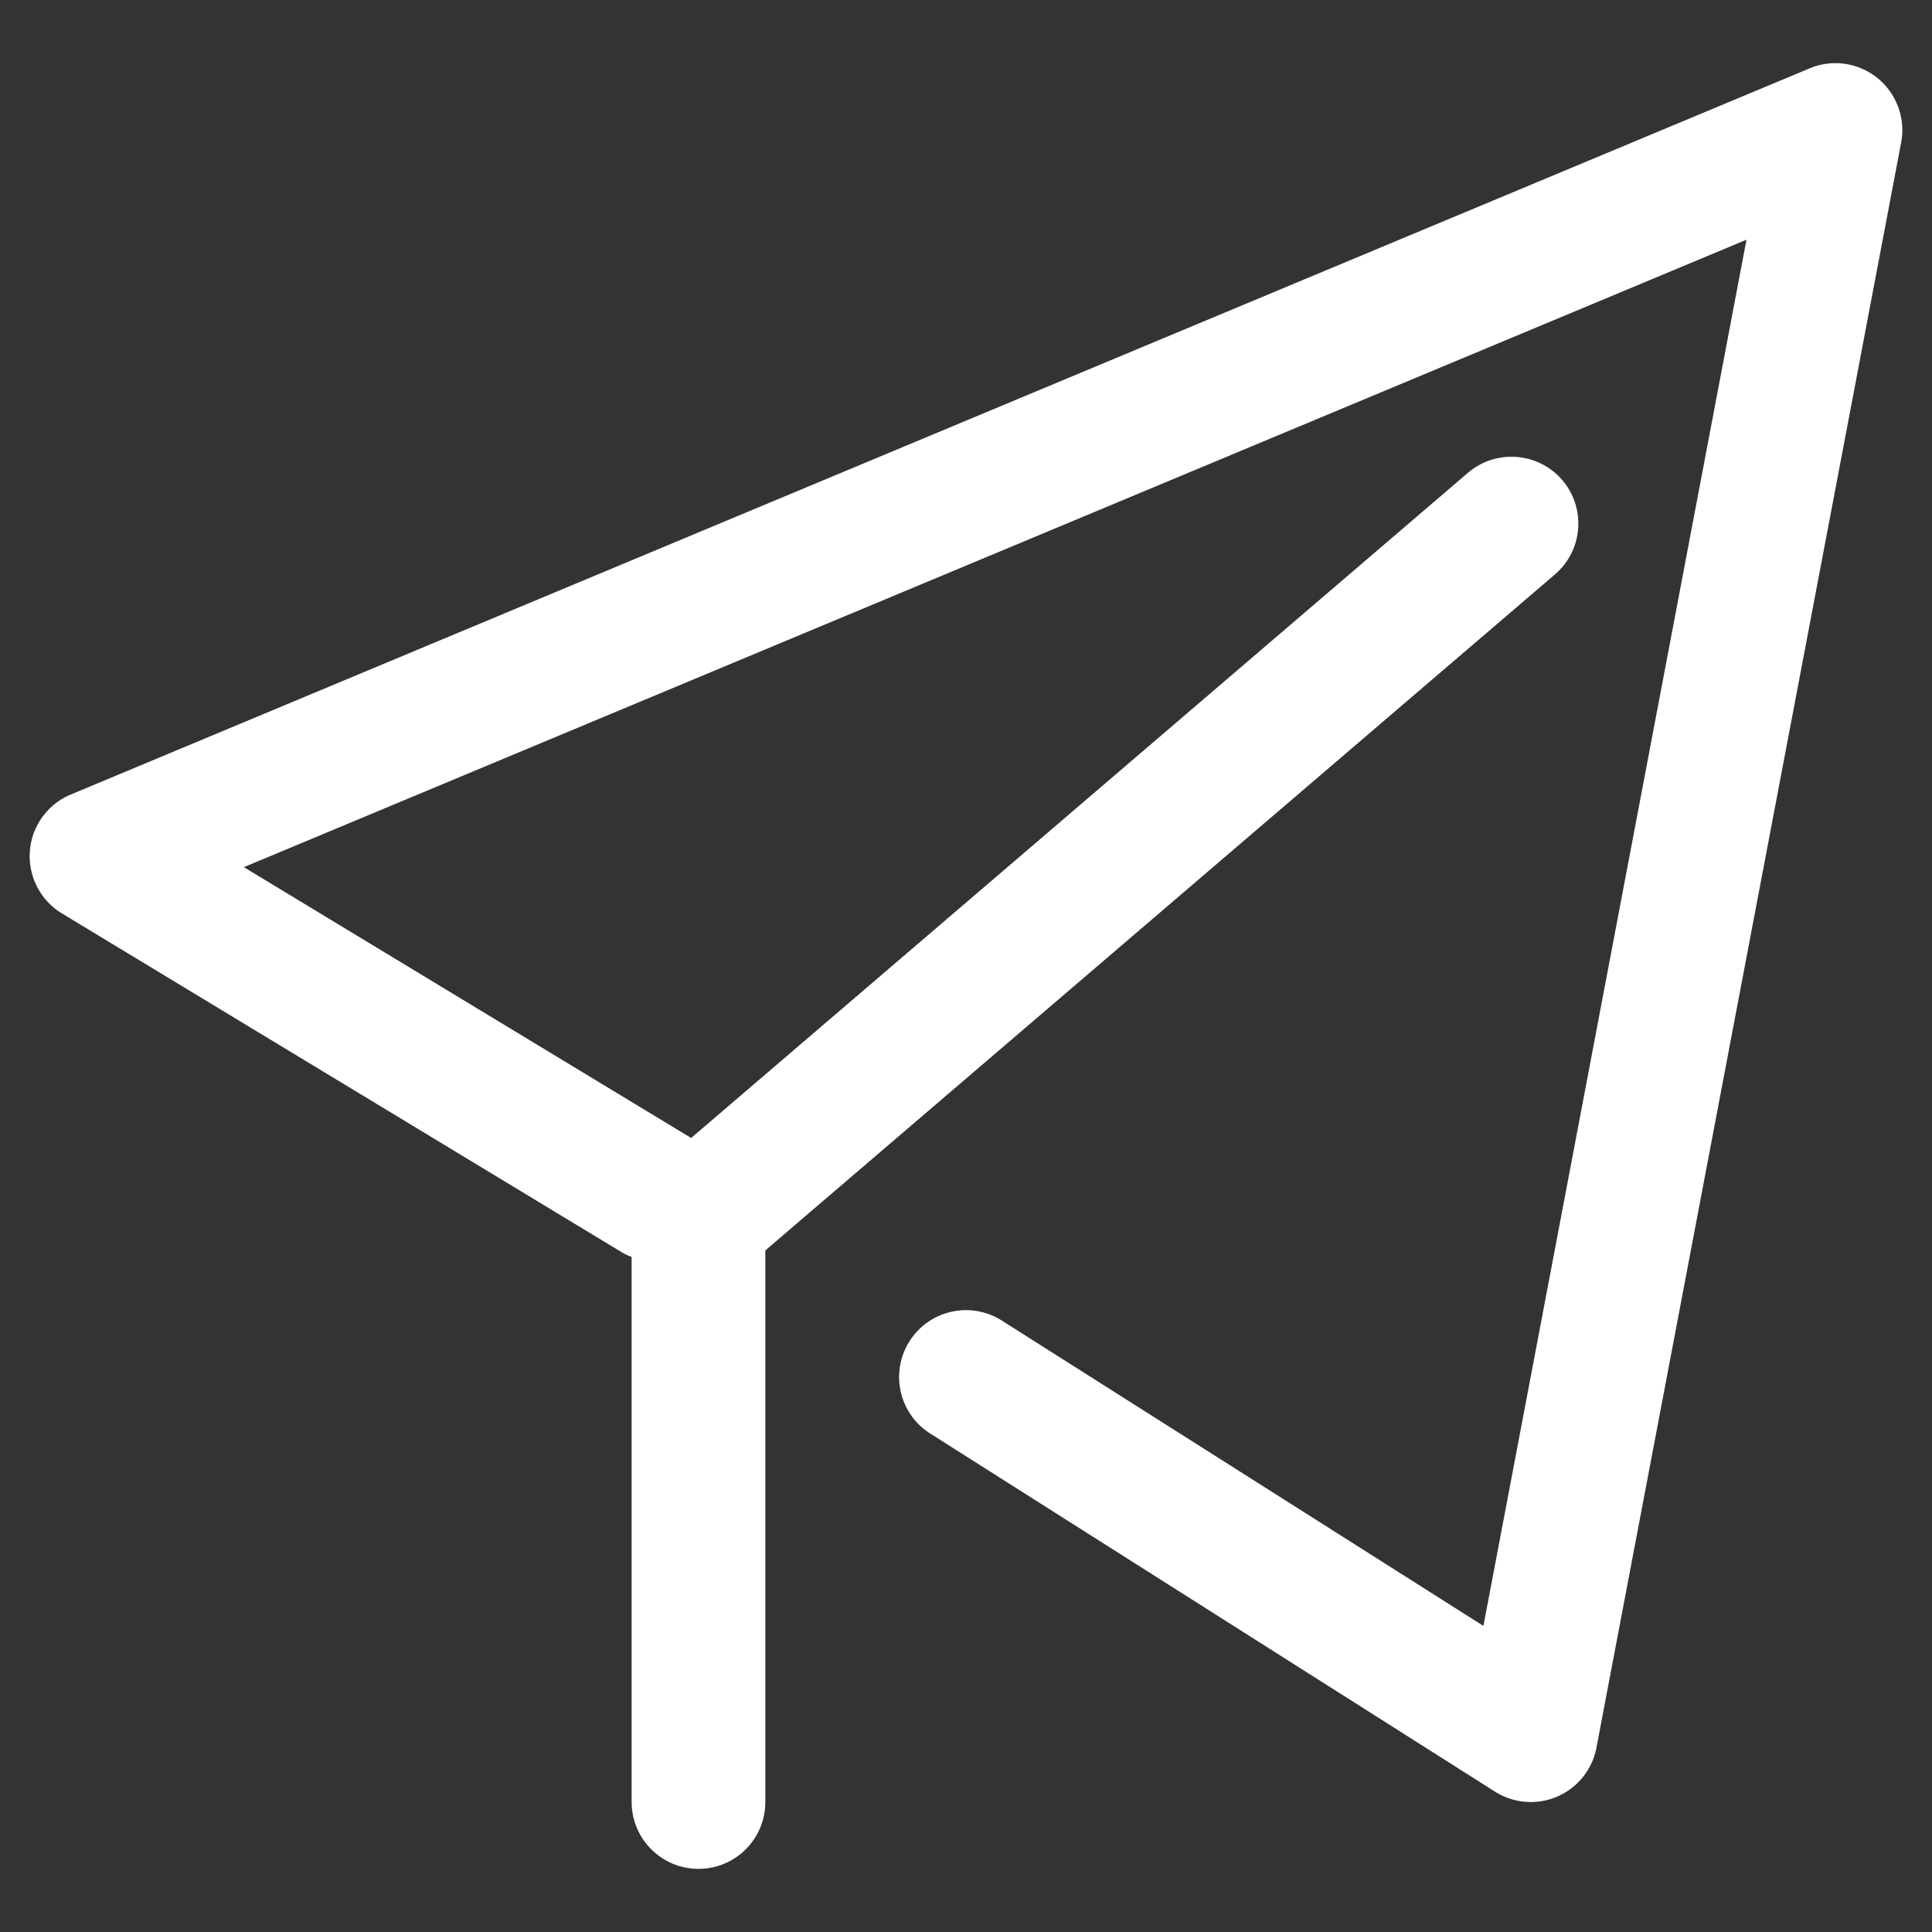 <?xml version="1.0" standalone="no"?><!DOCTYPE svg PUBLIC "-//W3C//DTD SVG 1.1//EN" "http://www.w3.org/Graphics/SVG/1.1/DTD/svg11.dtd"><svg t="1556174101717" class="icon" style="" viewBox="0 0 1024 1024" version="1.1" xmlns="http://www.w3.org/2000/svg" p-id="12023" xmlns:xlink="http://www.w3.org/1999/xlink" width="64" height="64"><rect x="0" y="0" width="1024" height="1024" fill="#333333" stroke="none"/><defs><style type="text/css"></style></defs><path d="M129.259 459.612l235.559 142.626c16.958 9.715 22.91 31.361 13.196 48.348-9.714 17.014-31.389 22.91-48.403 13.195-0.505-0.309-1.011-0.617-1.516-0.954L32.846 484.15c-16.733-10.136-22.124-31.922-12.017-48.684 3.931-6.443 9.771-11.483 16.733-14.375L959.19 36.209c18.024-7.539 38.801 1.011 46.325 19.078a35.295 35.295 0 0 1 2.134 20.271L846.155 926.294c-3.649 19.231-22.18 31.838-41.44 28.188-4.38-0.814-8.591-2.499-12.354-4.886L493.07 759.83c-16.565-10.473-21.506-32.372-11.006-48.937 10.444-16.537 32.344-21.45 48.909-10.978l255.269 161.858L925.667 127.05 129.259 459.612z" p-id="12024" fill="#ffffff"></path><path d="M405.641 662.771V955.1c0 19.569-15.835 35.433-35.432 35.433-19.541 0-35.432-15.863-35.432-35.433V646.459c0-10.36 4.548-20.188 12.41-26.926l430.857-368.948c14.88-12.719 37.285-10.978 50.031 3.902 12.69 14.88 10.95 37.257-3.931 49.976l-418.503 358.28v0.028z" p-id="12025" fill="#ffffff"></path></svg>